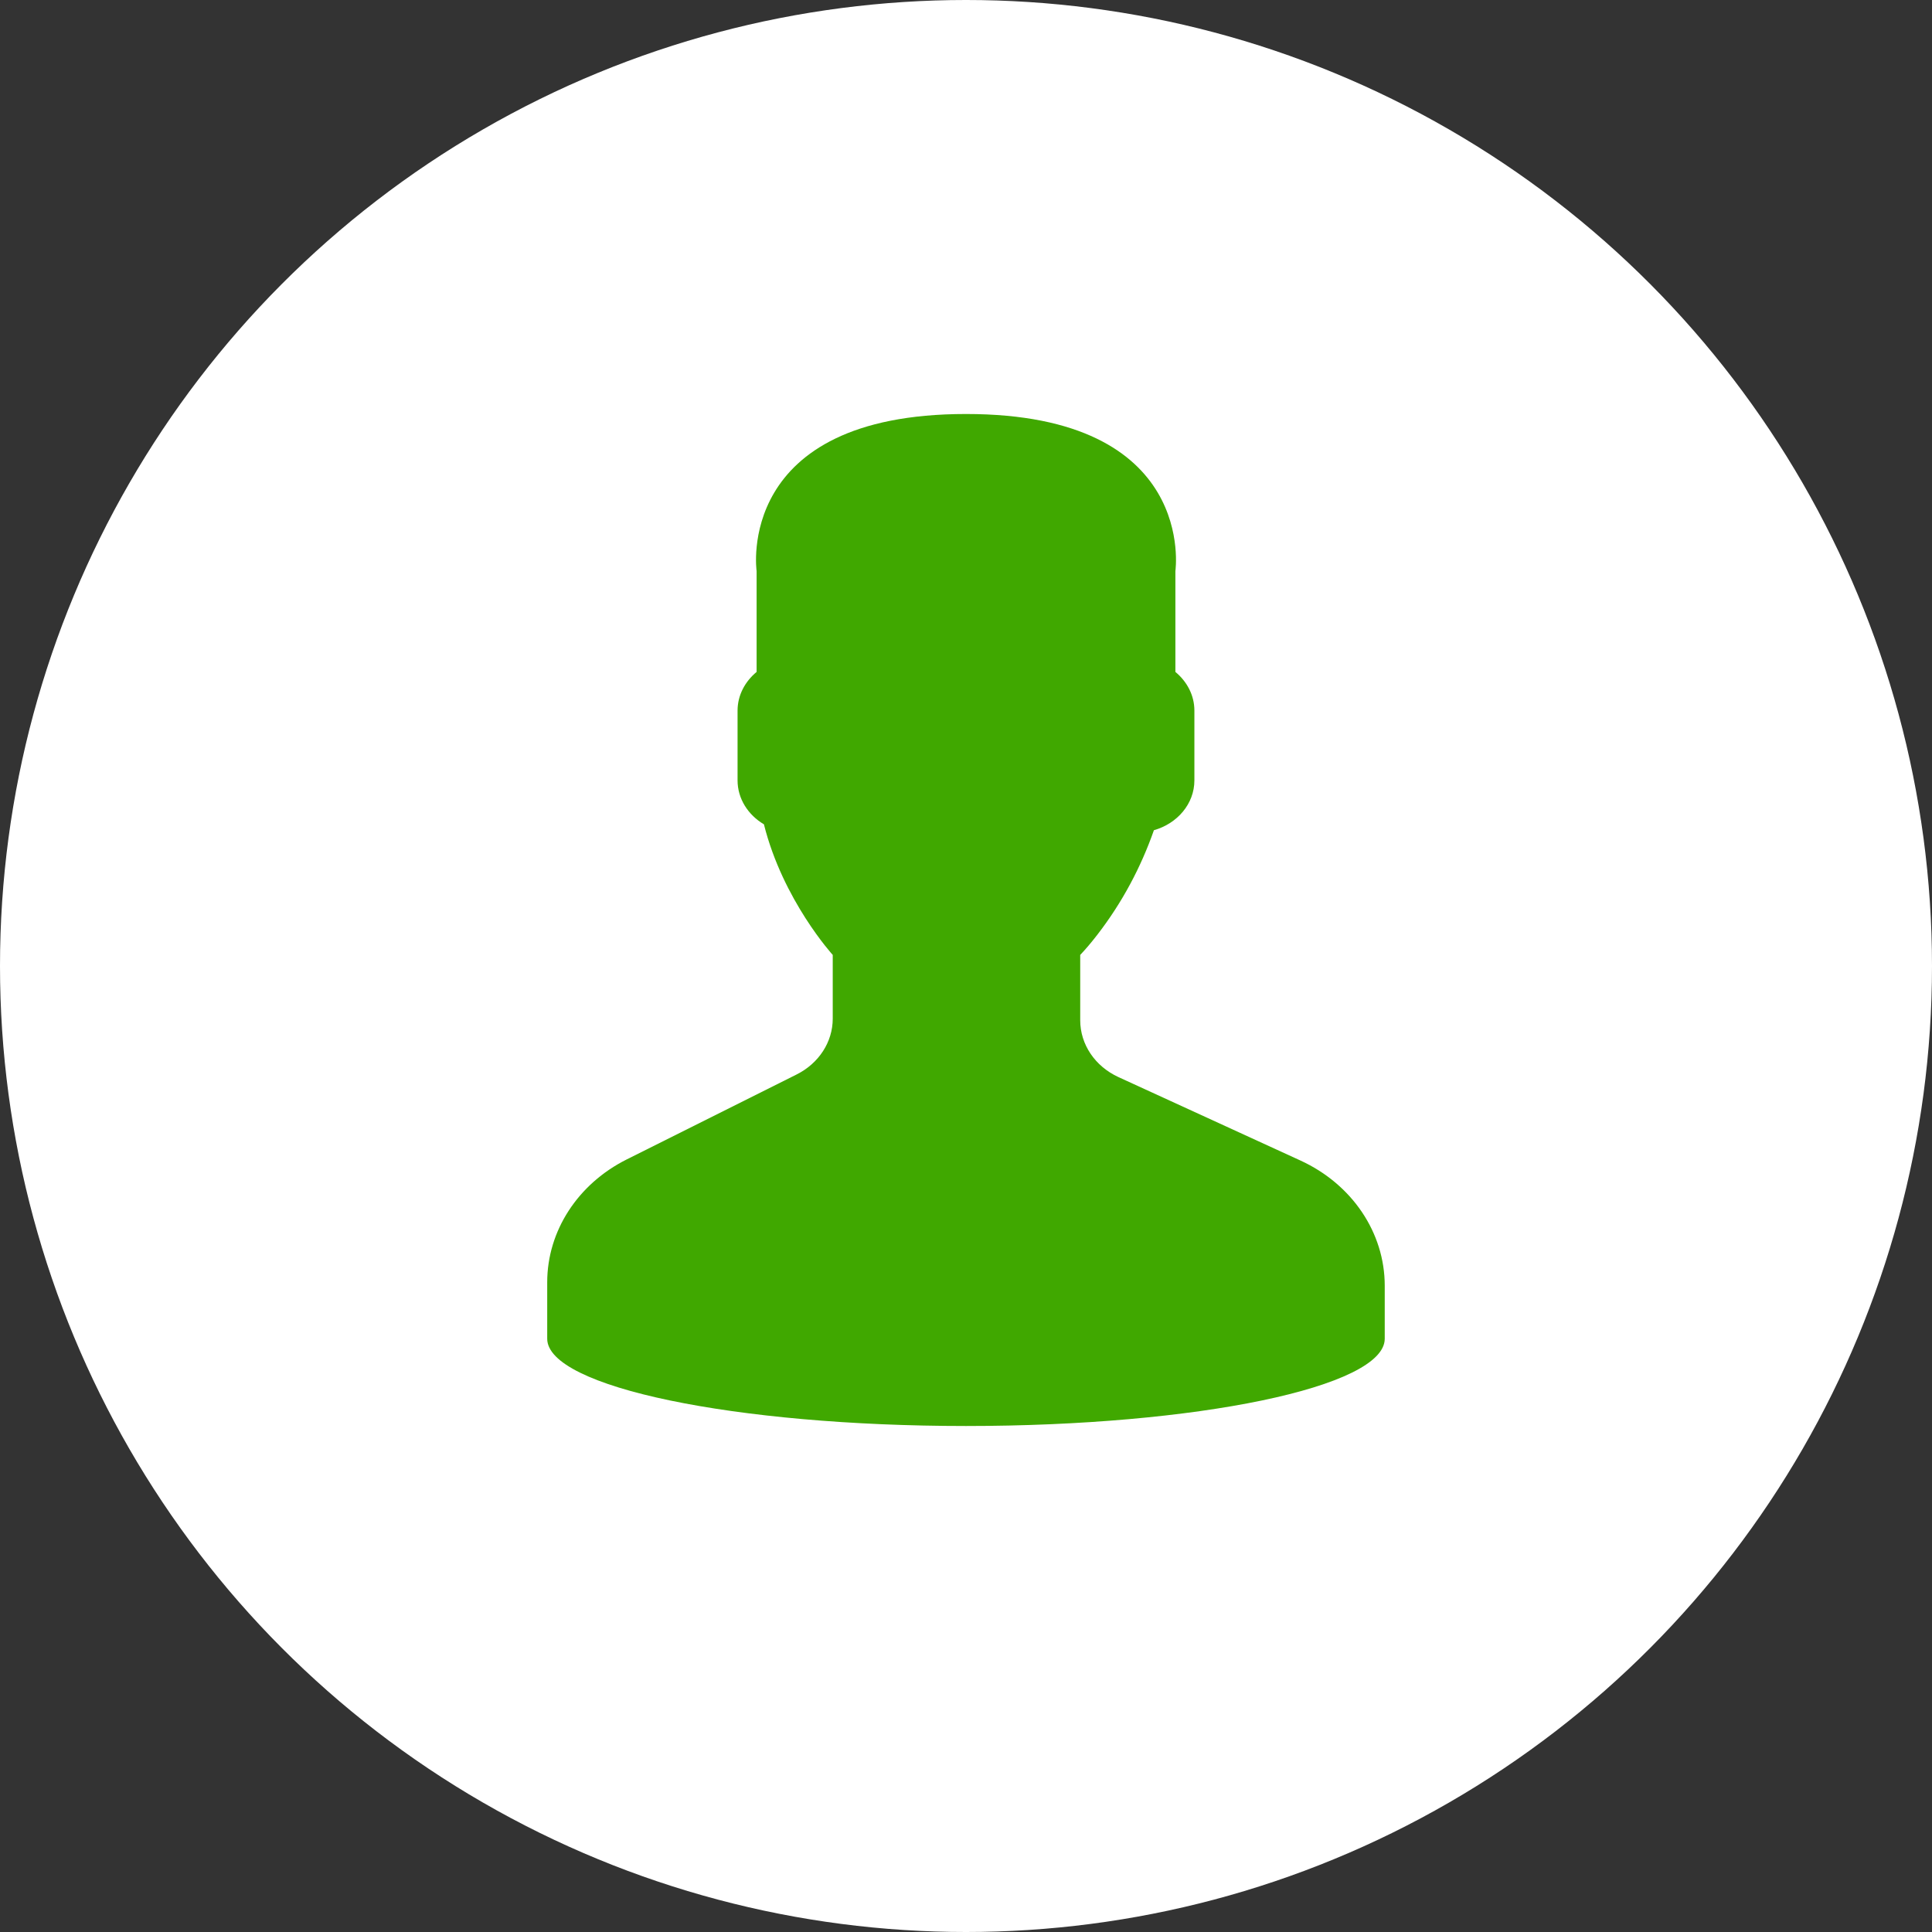 <svg width="42" height="42" viewBox="0 0 42 42" fill="none" xmlns="http://www.w3.org/2000/svg">
<rect x="0" y="0" width="42" height="42" fill="#333333" stroke="none"/>
<circle cx="21" cy="21" r="21" fill="white"/>
<path d="M30.103 27.949C30.103 26.797 29.393 25.743 28.269 25.228L24.316 23.416C23.805 23.182 23.483 22.704 23.483 22.18V20.759C23.594 20.643 23.721 20.494 23.857 20.318C24.395 19.621 24.803 18.853 25.085 18.048C25.592 17.905 25.965 17.476 25.965 16.965V15.448C25.965 15.114 25.804 14.816 25.552 14.607V12.414C25.552 12.414 26.043 9 21 9C15.957 9 16.448 12.414 16.448 12.414V14.607C16.196 14.816 16.034 15.114 16.034 15.448V16.965C16.034 17.365 16.264 17.717 16.607 17.92C17.02 19.571 18.103 20.759 18.103 20.759V22.145C18.103 22.651 17.802 23.116 17.318 23.358L13.626 25.204C12.56 25.737 11.896 26.762 11.896 27.875V28.724C11.896 28.724 11.896 28.973 11.896 29.103C11.896 30.151 15.972 31 21 31C26.027 31 30.103 30.151 30.103 29.103C30.103 28.973 30.103 28.724 30.103 28.724V27.949Z" fill="#40A800"/>
</svg>
